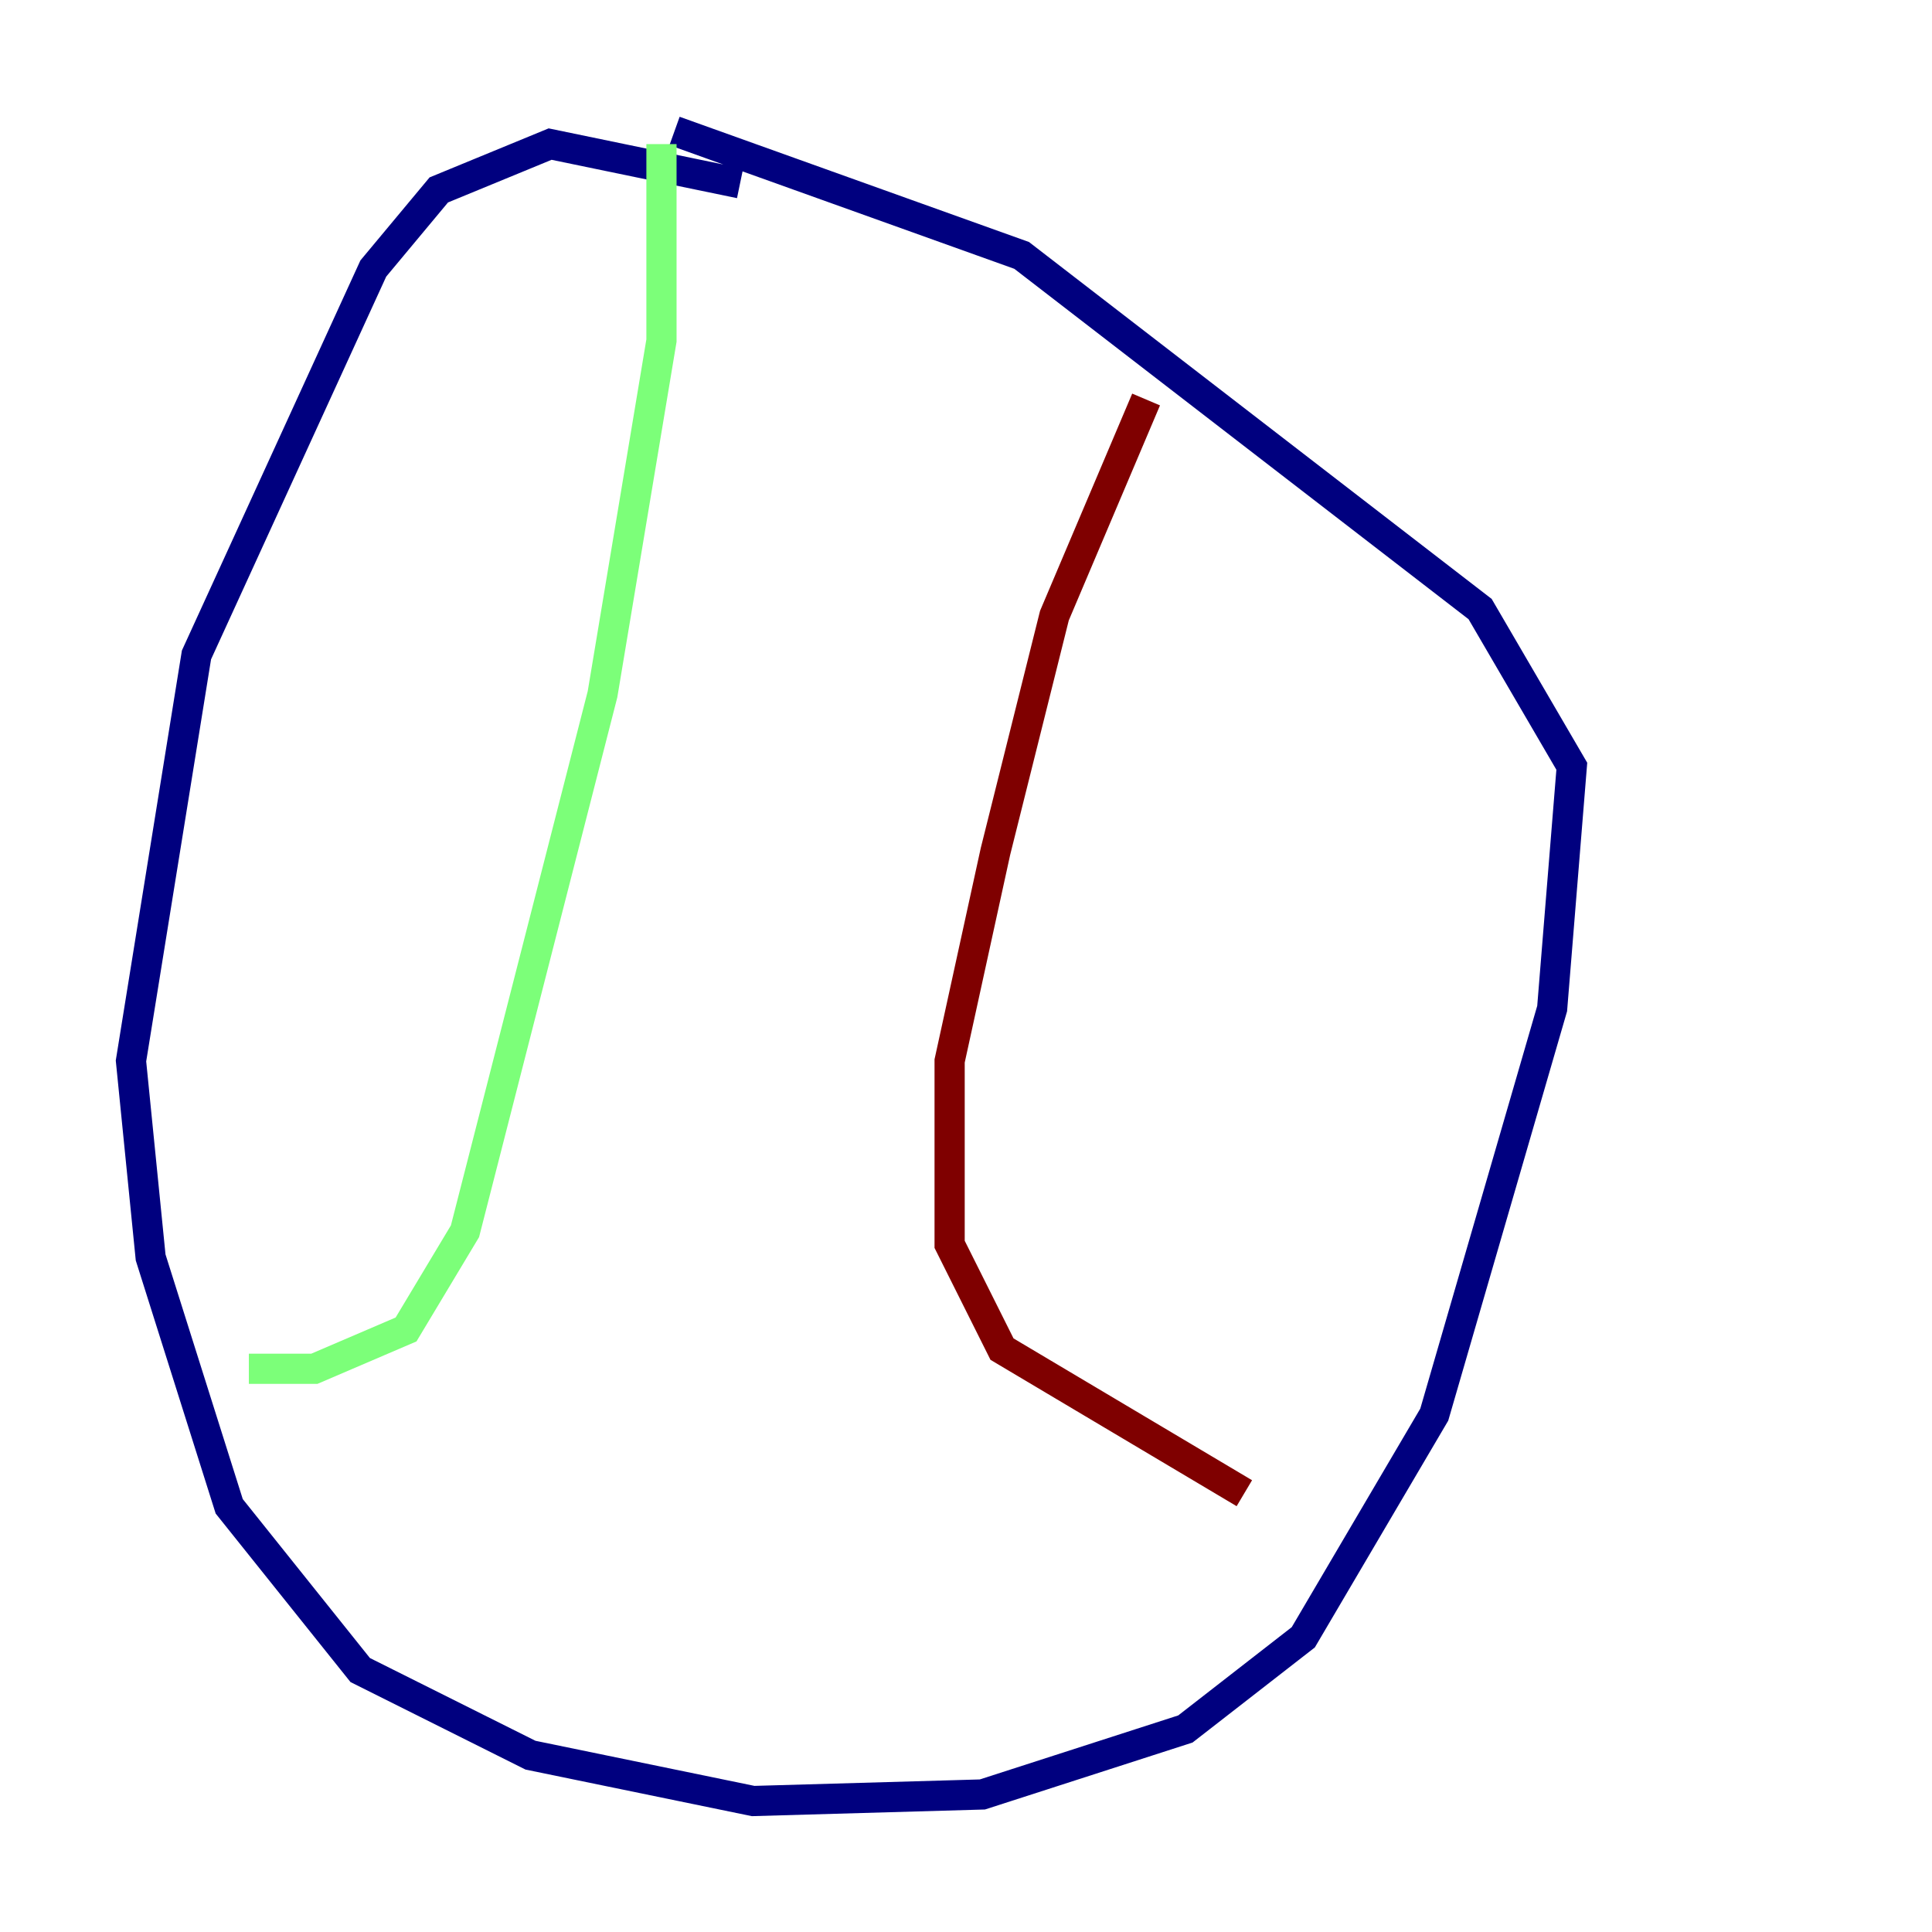 <?xml version="1.0" encoding="utf-8" ?>
<svg baseProfile="tiny" height="128" version="1.2" viewBox="0,0,128,128" width="128" xmlns="http://www.w3.org/2000/svg" xmlns:ev="http://www.w3.org/2001/xml-events" xmlns:xlink="http://www.w3.org/1999/xlink"><defs /><polyline fill="none" points="49.031,12.149 36.447,9.546 29.071,12.583 24.732,17.79 13.017,43.39 8.678,70.291 9.98,83.308 15.186,99.797 23.864,110.644 35.146,116.285 49.898,119.322 65.085,118.888 78.536,114.549 86.346,108.475 95.024,93.722 102.834,66.82 104.136,50.766 98.061,40.352 67.688,16.922 44.691,8.678" stroke="#00007f" stroke-width="2" /><polyline fill="none" points="43.824,9.546 43.824,22.563 39.919,45.993 30.807,81.573 26.902,88.081 20.827,90.685 16.488,90.685" stroke="#7cff79" stroke-width="2" /><polyline fill="none" points="75.932,26.468 69.858,40.786 65.953,56.407 62.915,70.291 62.915,82.441 66.386,89.383 82.441,98.929" stroke="#7f0000" stroke-width="2" /></svg>